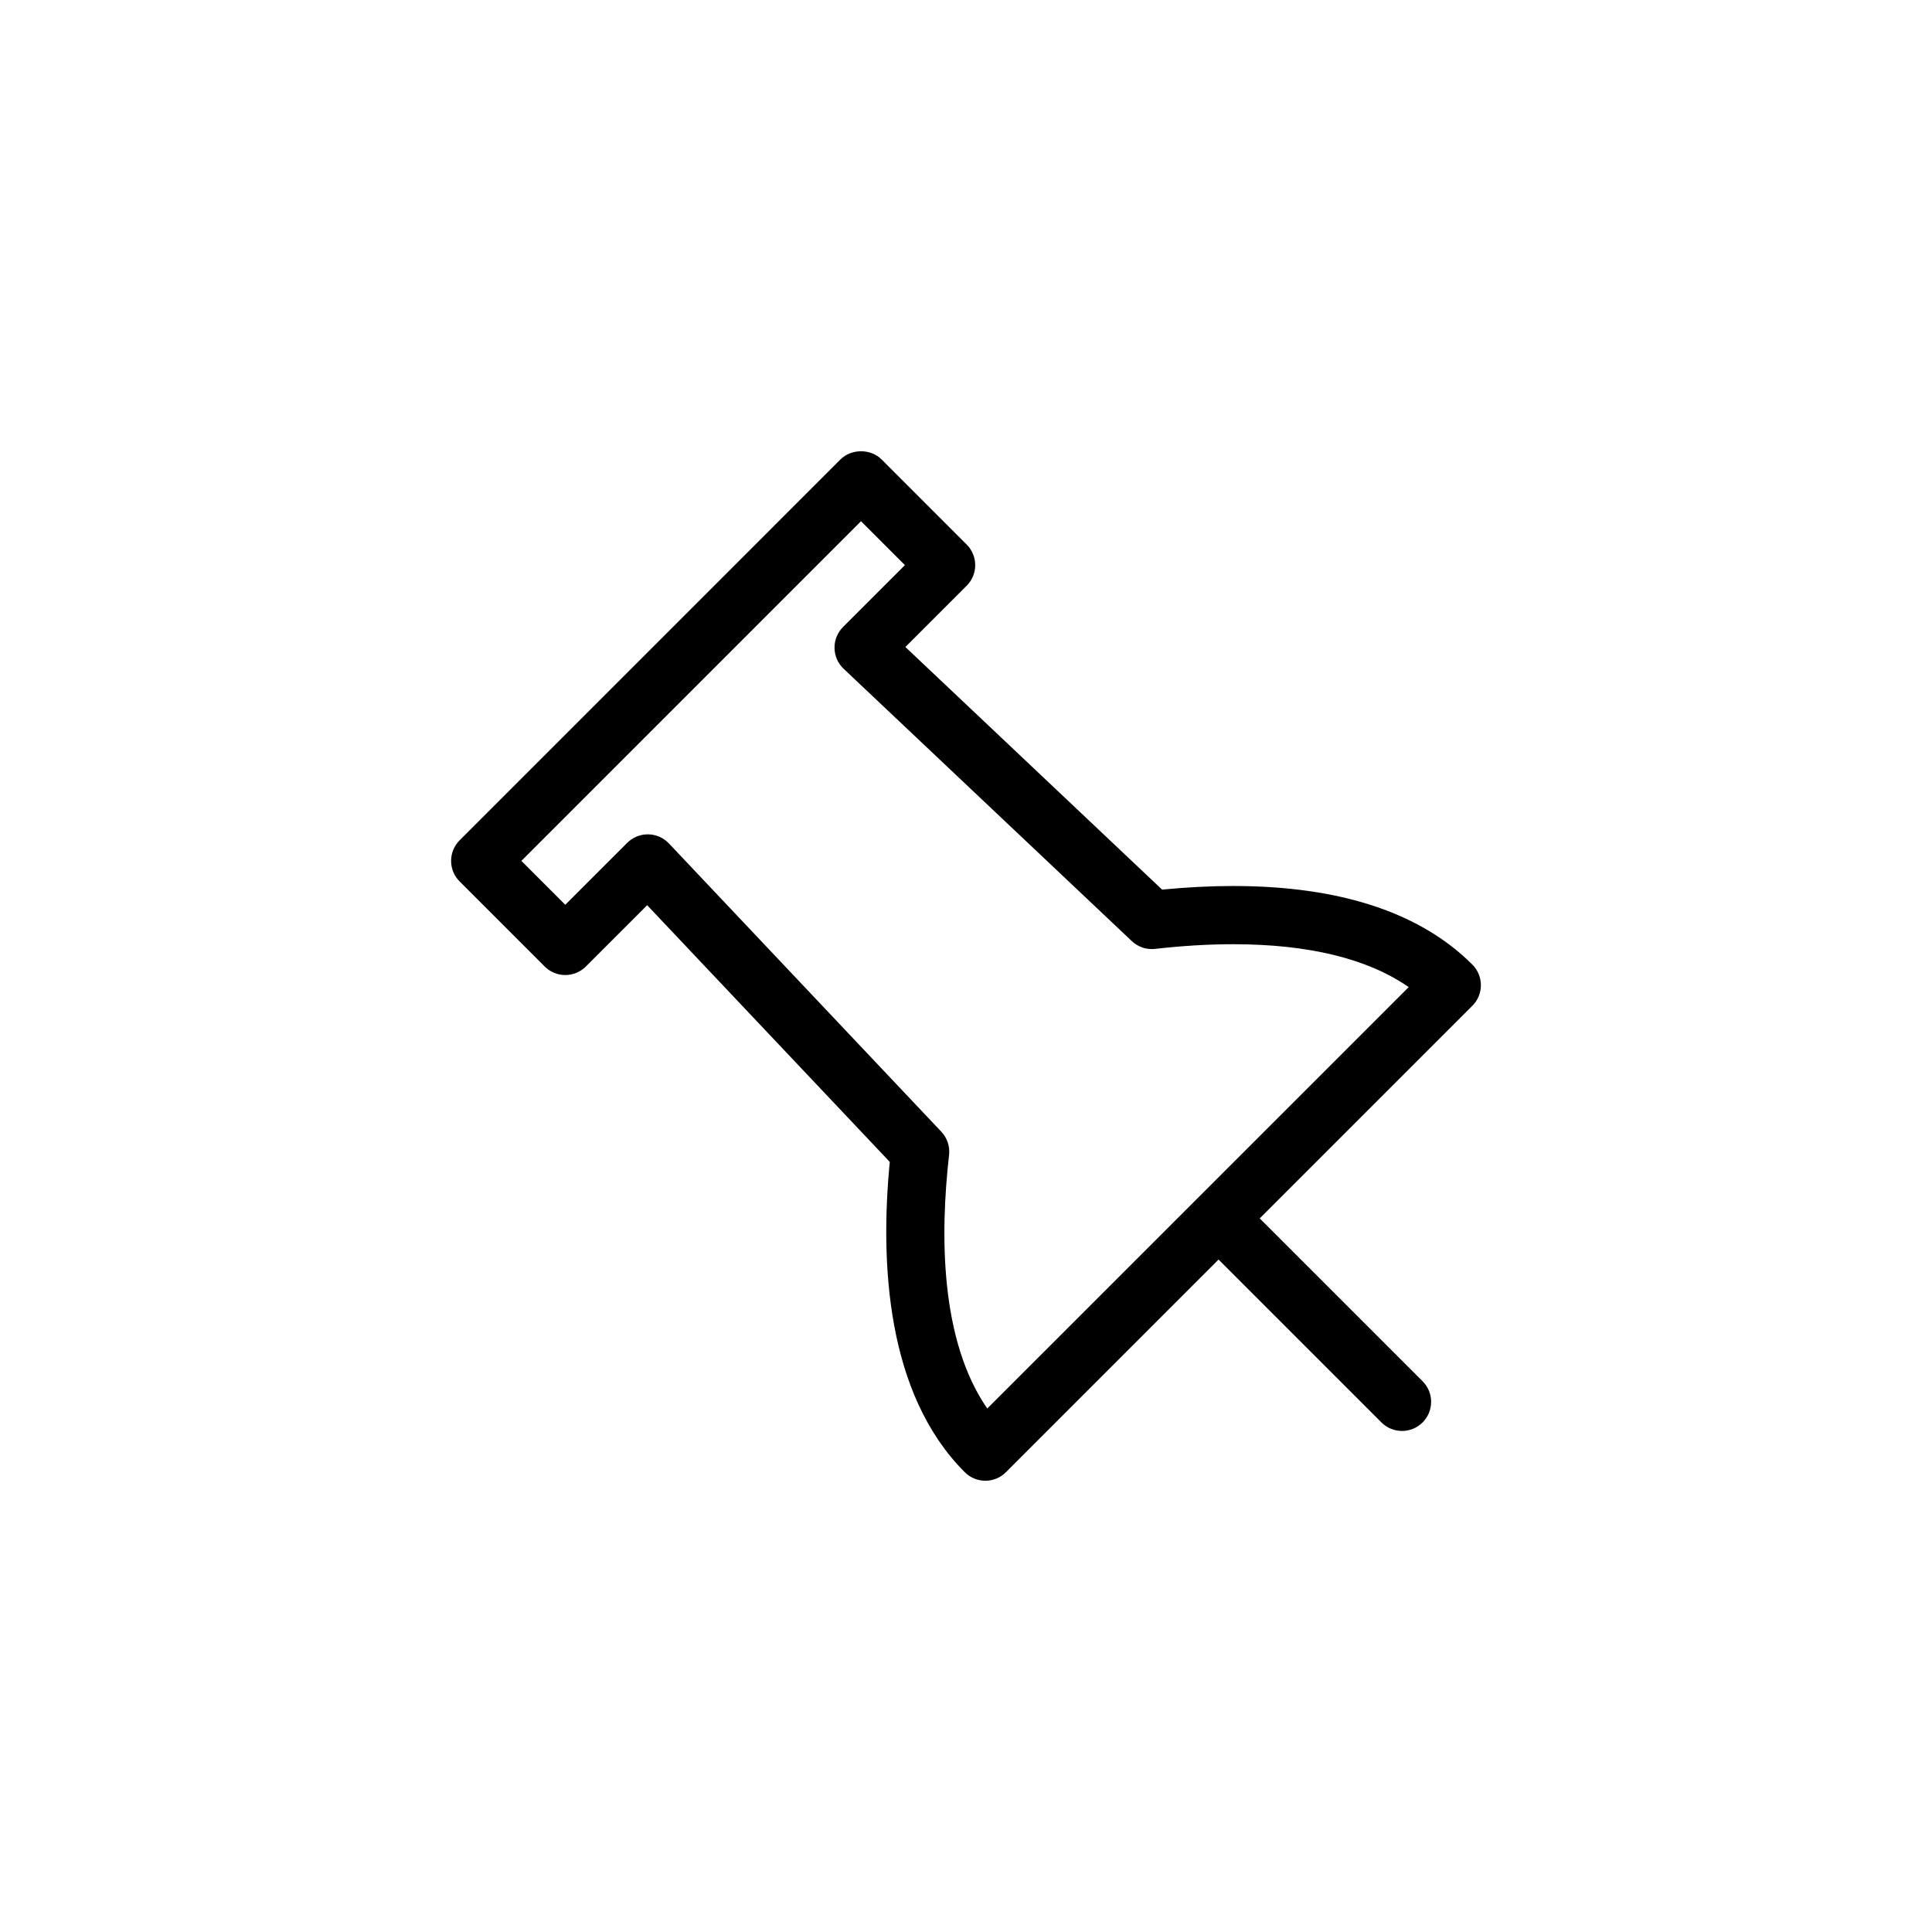 <?xml version="1.0" encoding="utf-8"?>
<!-- Generator: Adobe Illustrator 15.0.0, SVG Export Plug-In . SVG Version: 6.00 Build 0)  -->
<!DOCTYPE svg PUBLIC "-//W3C//DTD SVG 1.1//EN" "http://www.w3.org/Graphics/SVG/1.1/DTD/svg11.dtd">
<svg version="1.1" id="Capa_1" xmlns="http://www.w3.org/2000/svg" xmlns:xlink="http://www.w3.org/1999/xlink" x="0px" y="0px"
	 width="600px" height="600px" viewBox="0 0 600 600" enable-background="new 0 0 600 600" xml:space="preserve">
<path d="M457.256,299.566c-16.197-16.199-41.195-24.41-74.307-24.41c-7.01,0-14.408,0.379-22.047,1.121l-79.728-75.346l19.04-19.035
	c3.529-3.531,3.529-9.252-0.003-12.785l-26.42-26.424c-3.39-3.391-9.394-3.391-12.784,0L142.745,260.959
	c-3.531,3.531-3.531,9.252-0.002,12.783l26.416,26.416c1.697,1.695,3.995,2.648,6.394,2.648c2.397,0,4.697-0.953,6.392-2.648
	l19.042-19.035l75.346,79.725c-3.048,31.352-1.057,72.018,23.284,96.359c1.766,1.766,4.079,2.648,6.392,2.648
	c2.313,0,4.629-0.883,6.393-2.648l66.035-66.041l50.58,50.582c1.767,1.766,4.08,2.648,6.393,2.648c2.313,0,4.629-0.883,6.393-2.648
	c3.531-3.531,3.531-9.254,0-12.785l-50.581-50.58l66.036-66.031C460.787,308.82,460.787,303.1,457.256,299.566z M306.602,437.43
	c-14.614-21.172-14.7-53.803-11.859-78.744c0.3-2.648-0.581-5.297-2.413-7.23l-84.589-89.516c-1.678-1.775-4.002-2.791-6.443-2.826
	c-0.042,0-0.086,0-0.128,0c-2.397,0-4.697,0.953-6.392,2.648l-19.225,19.221l-13.632-13.631l105.479-105.488l13.636,13.641
	l-19.223,19.221c-1.726,1.73-2.68,4.078-2.646,6.525c0.035,2.436,1.057,4.768,2.832,6.443l89.507,84.582
	c1.936,1.836,4.575,2.719,7.23,2.41c8.456-0.963,16.603-1.449,24.213-1.449c23.465,0,41.756,4.469,54.539,13.314L306.602,437.43z"/>
</svg>
